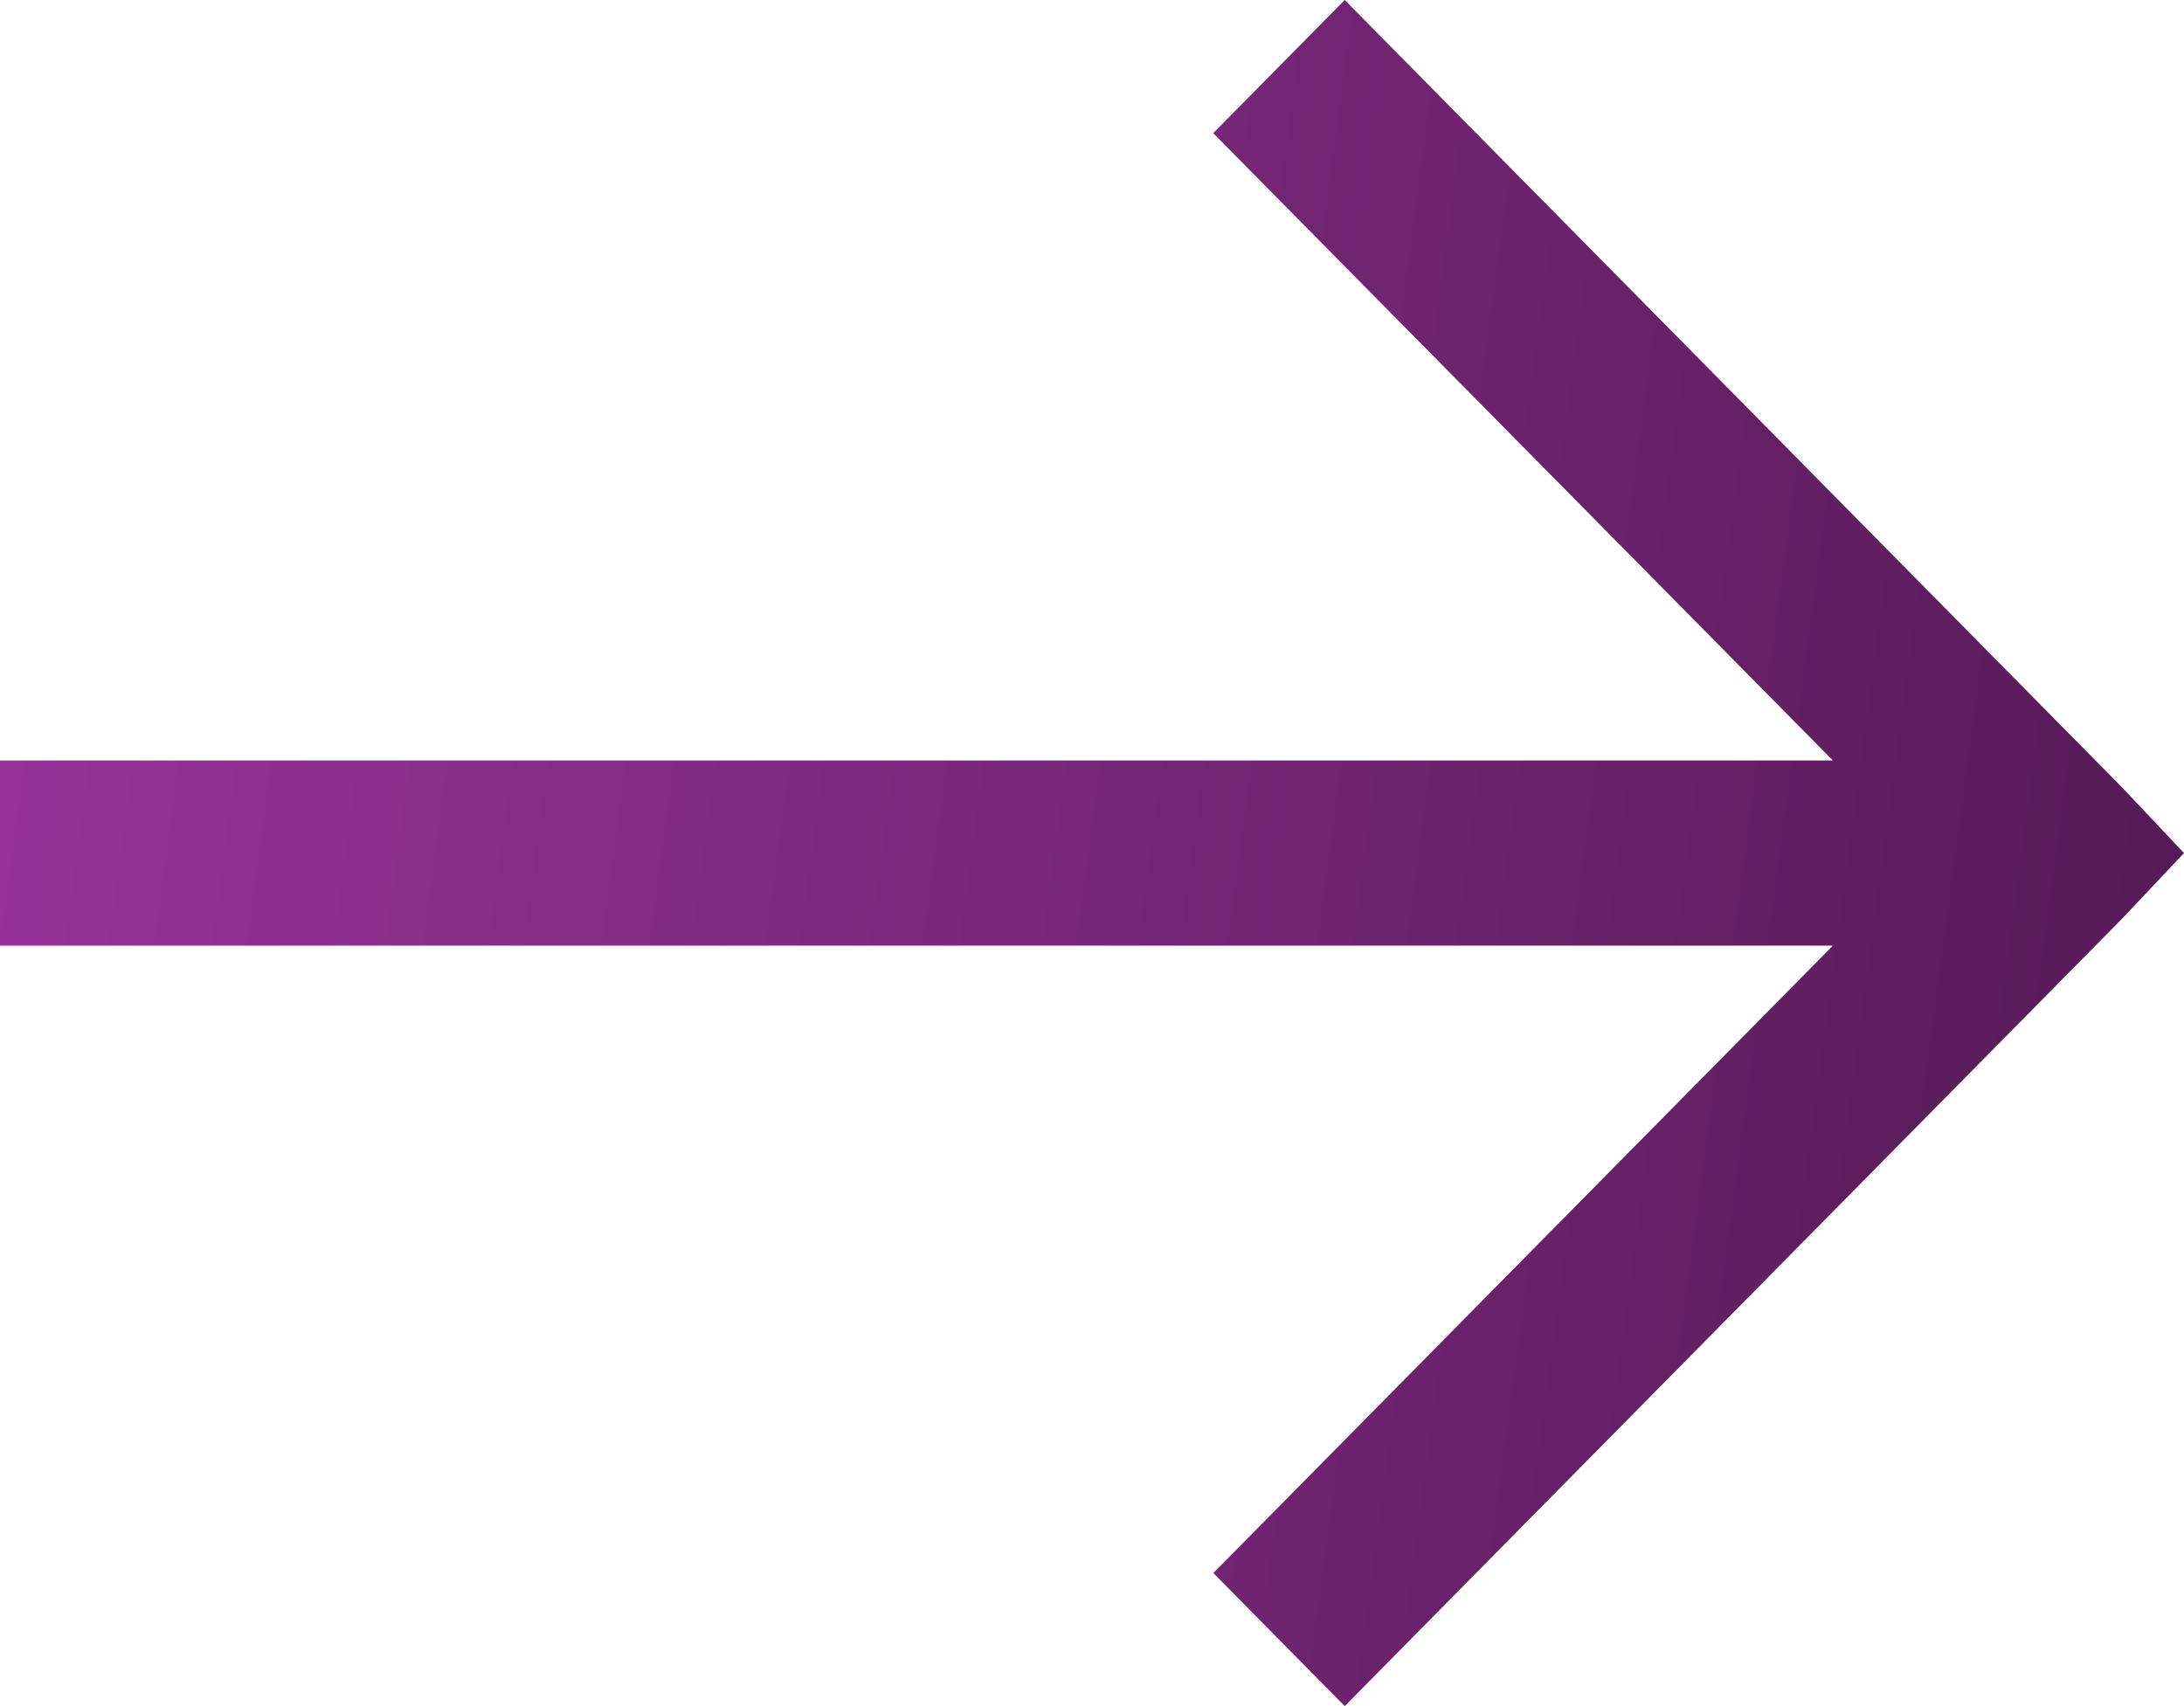 <svg width="32" height="25" viewBox="0 0 32 25" fill="none" xmlns="http://www.w3.org/2000/svg">
<path d="M19.703 0L17.776 1.951L26.856 11.144H0V13.856H26.856L17.778 23.05L19.703 25L31.08 13.475L32 12.5L31.08 11.525L19.703 0Z" fill="url(#paint0_linear)"/>
<defs>
<linearGradient id="paint0_linear" x1="4.76646e-07" y1="-33" x2="43.784" y2="-27.146" gradientUnits="userSpaceOnUse">
<stop stop-color="#A237A4"/>
<stop offset="1" stop-color="#4A154B"/>
</linearGradient>
</defs>
</svg>
